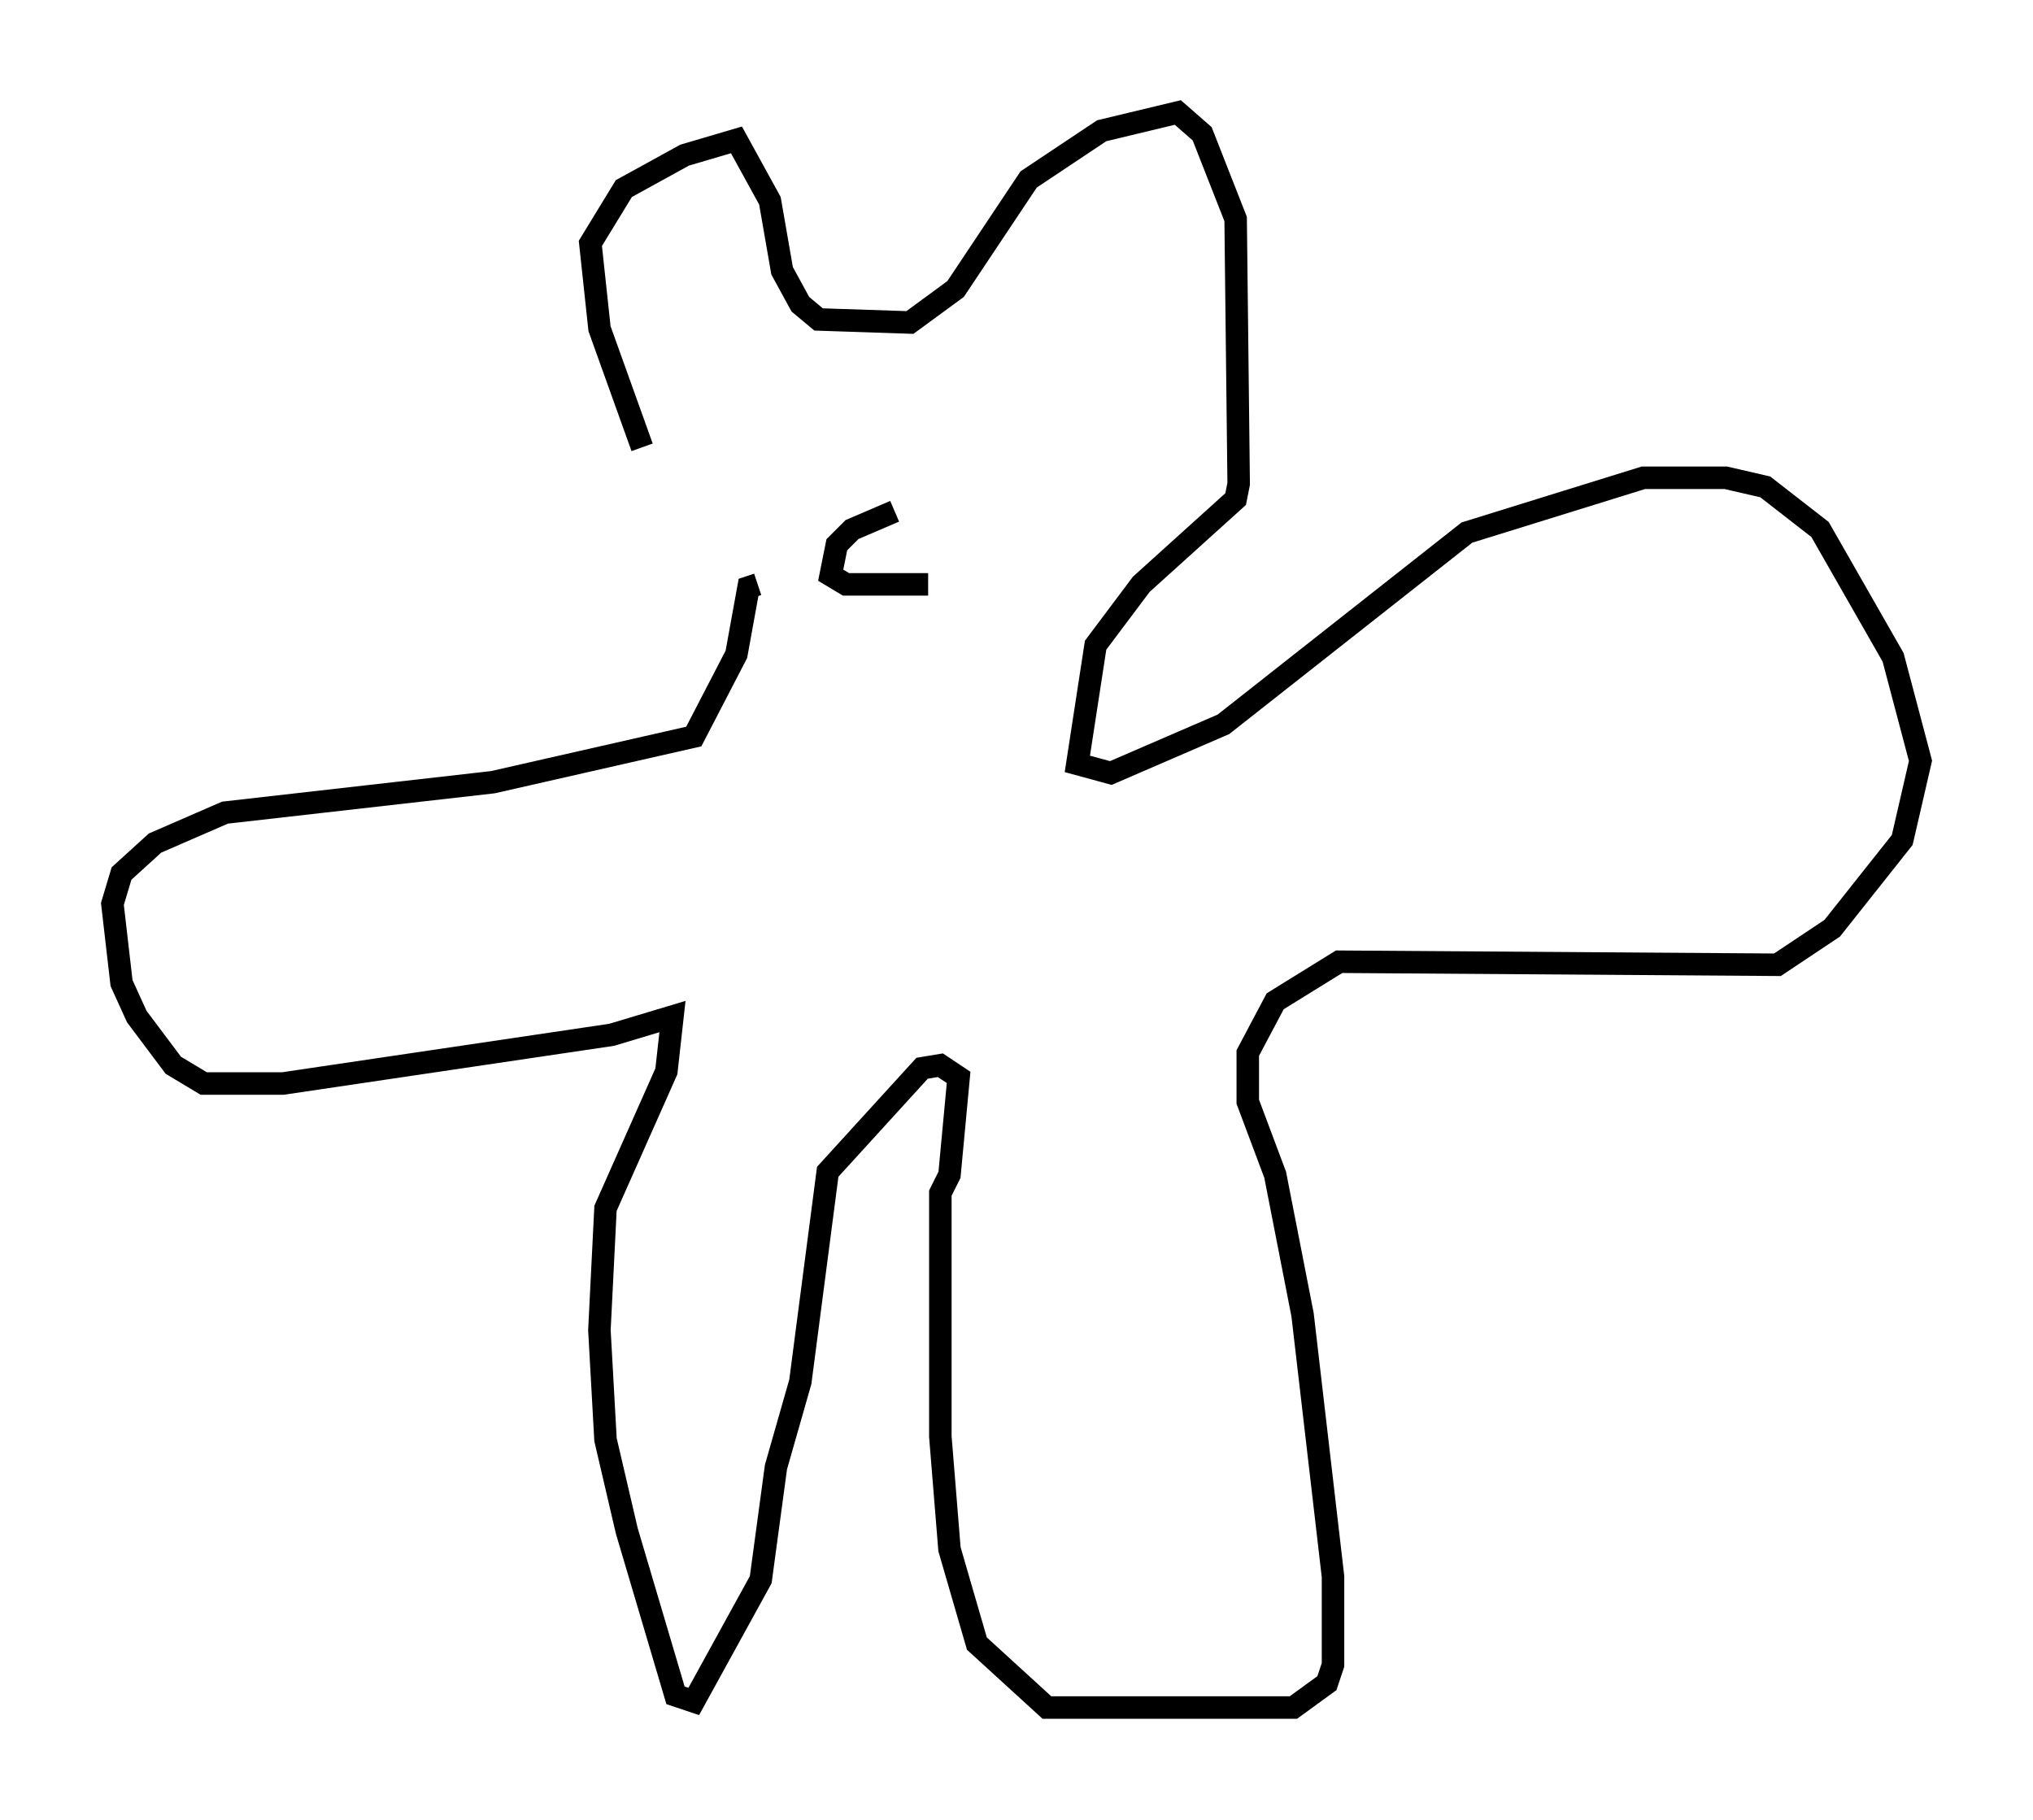 <?xml version="1.0" encoding="utf-8" ?>
<svg baseProfile="full" height="80.906" version="1.1" width="90.378" xmlns="http://www.w3.org/2000/svg" xmlns:ev="http://www.w3.org/2001/xml-events" xmlns:xlink="http://www.w3.org/1999/xlink"><defs /><rect fill="white" height="80.906" width="90.378" x="0" y="0" /><path d="M32.469, 28.004 m-3.924, -8.119 l-1.894, -5.277 -0.406, -3.789 l1.488, -2.436 2.706, -1.488 l2.3, -0.677 1.488, 2.706 l0.541, 3.112 0.812, 1.488 l0.812, 0.677 4.059, 0.135 l2.03, -1.488 3.248, -4.871 l3.248, -2.165 3.383, -0.812 l1.083, 0.947 1.488, 3.789 l0.135, 11.773 -0.135, 0.677 l-4.195, 3.789 -2.03, 2.706 l-0.812, 5.277 1.488, 0.406 l5.007, -2.165 10.825, -8.525 l7.848, -2.436 3.654, 0.0 l1.759, 0.406 2.436, 1.894 l3.248, 5.683 1.218, 4.601 l-0.812, 3.518 -3.112, 3.924 l-2.436, 1.624 -19.486, -0.135 l-2.842, 1.759 -1.218, 2.3 l0.0, 2.165 1.218, 3.248 l1.218, 6.225 1.353, 11.637 l0.0, 3.924 -0.271, 0.812 l-1.488, 1.083 -10.961, 0.0 l-3.112, -2.842 -1.218, -4.195 l-0.406, -5.007 0.0, -10.825 l0.406, -0.812 0.406, -4.33 l-0.812, -0.541 -0.812, 0.135 l-4.195, 4.601 -1.218, 9.337 l-1.083, 3.789 -0.677, 5.007 l-2.977, 5.413 -0.812, -0.271 l-2.165, -7.307 -0.947, -4.059 l-0.271, -4.871 0.271, -5.413 l2.706, -6.089 0.271, -2.436 l-2.706, 0.812 -14.614, 2.165 l-3.518, 0.0 -1.353, -0.812 l-1.624, -2.165 -0.677, -1.488 l-0.406, -3.518 0.406, -1.353 l1.488, -1.353 3.112, -1.353 l11.908, -1.353 8.931, -2.03 l1.894, -3.654 0.541, -2.977 l0.406, -0.135 m6.089, -3.248 l-1.894, 0.812 -0.677, 0.677 l-0.271, 1.353 0.677, 0.406 l3.654, 0.0 " fill="none" stroke="black" stroke-width="1" /></svg>